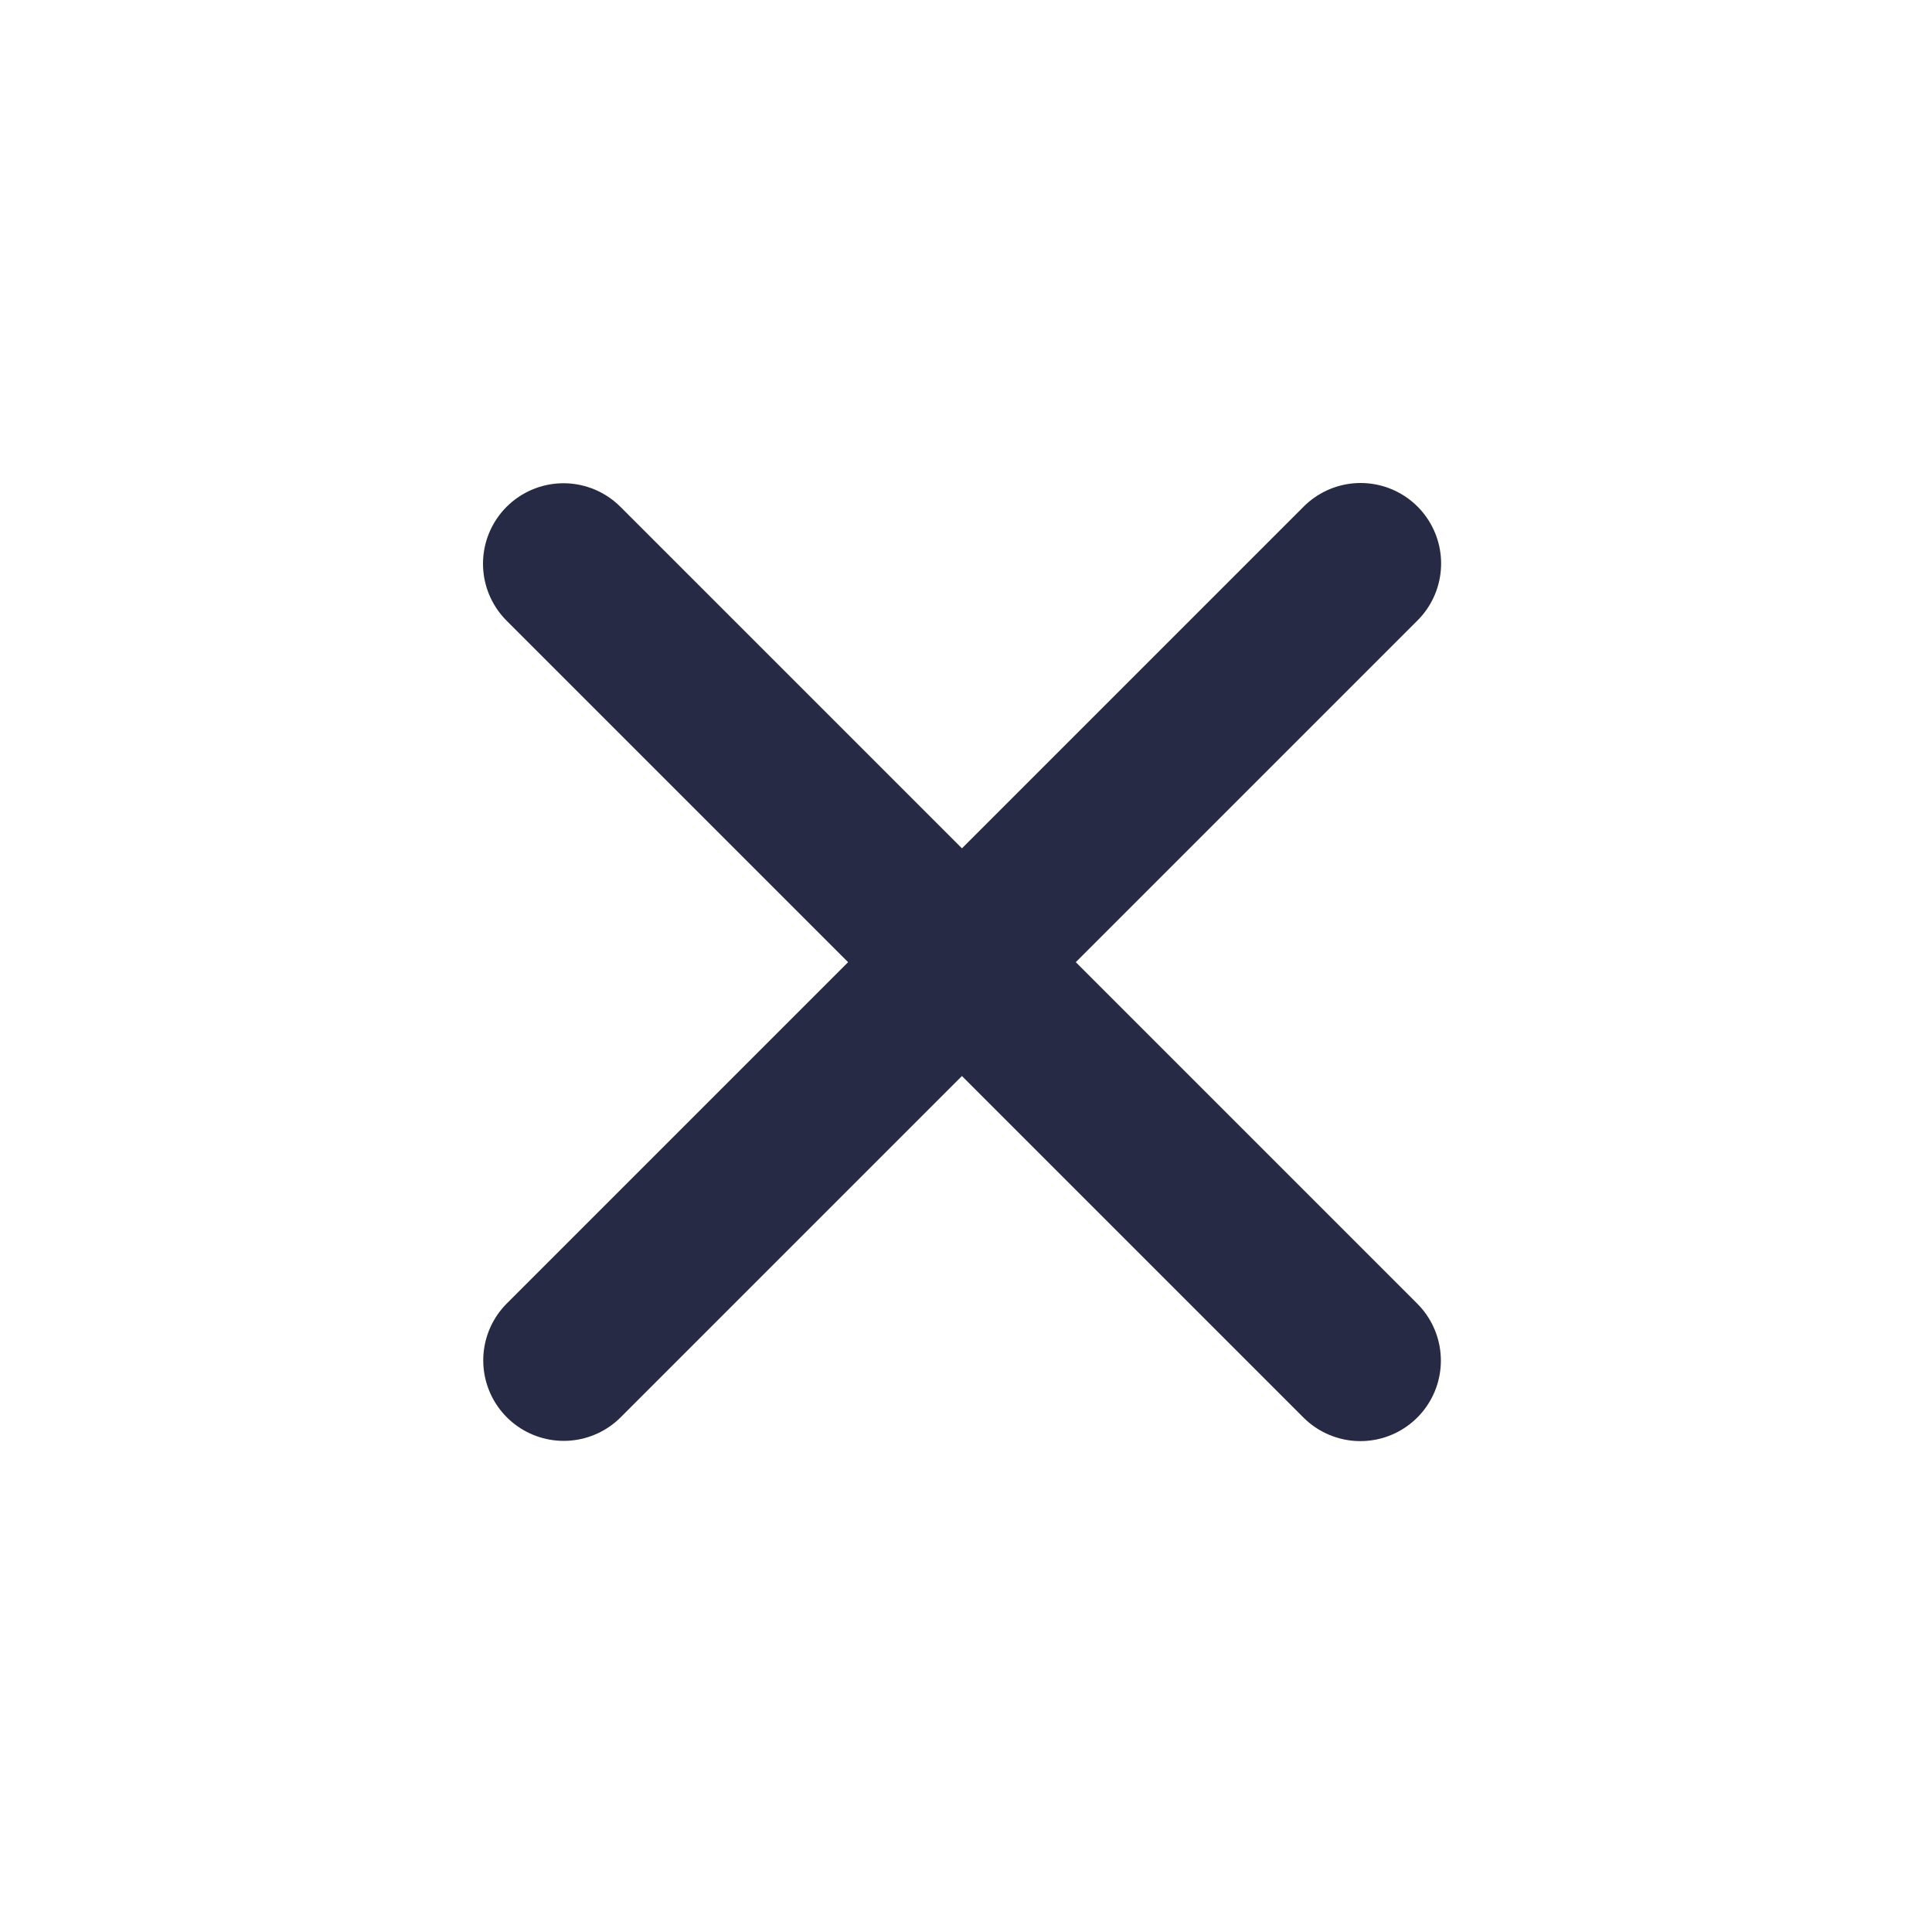 <svg width="24" height="24" viewBox="0 0 24 24" fill="none" xmlns="http://www.w3.org/2000/svg">
<path d="M7 7.003L16.899 16.902" stroke="#272A44" stroke-width="2" stroke-linecap="round" stroke-linejoin="round"/>
<path d="M7.003 16.899L16.902 7" stroke="#272A44" stroke-width="2" stroke-linecap="round" stroke-linejoin="round"/>
</svg>
